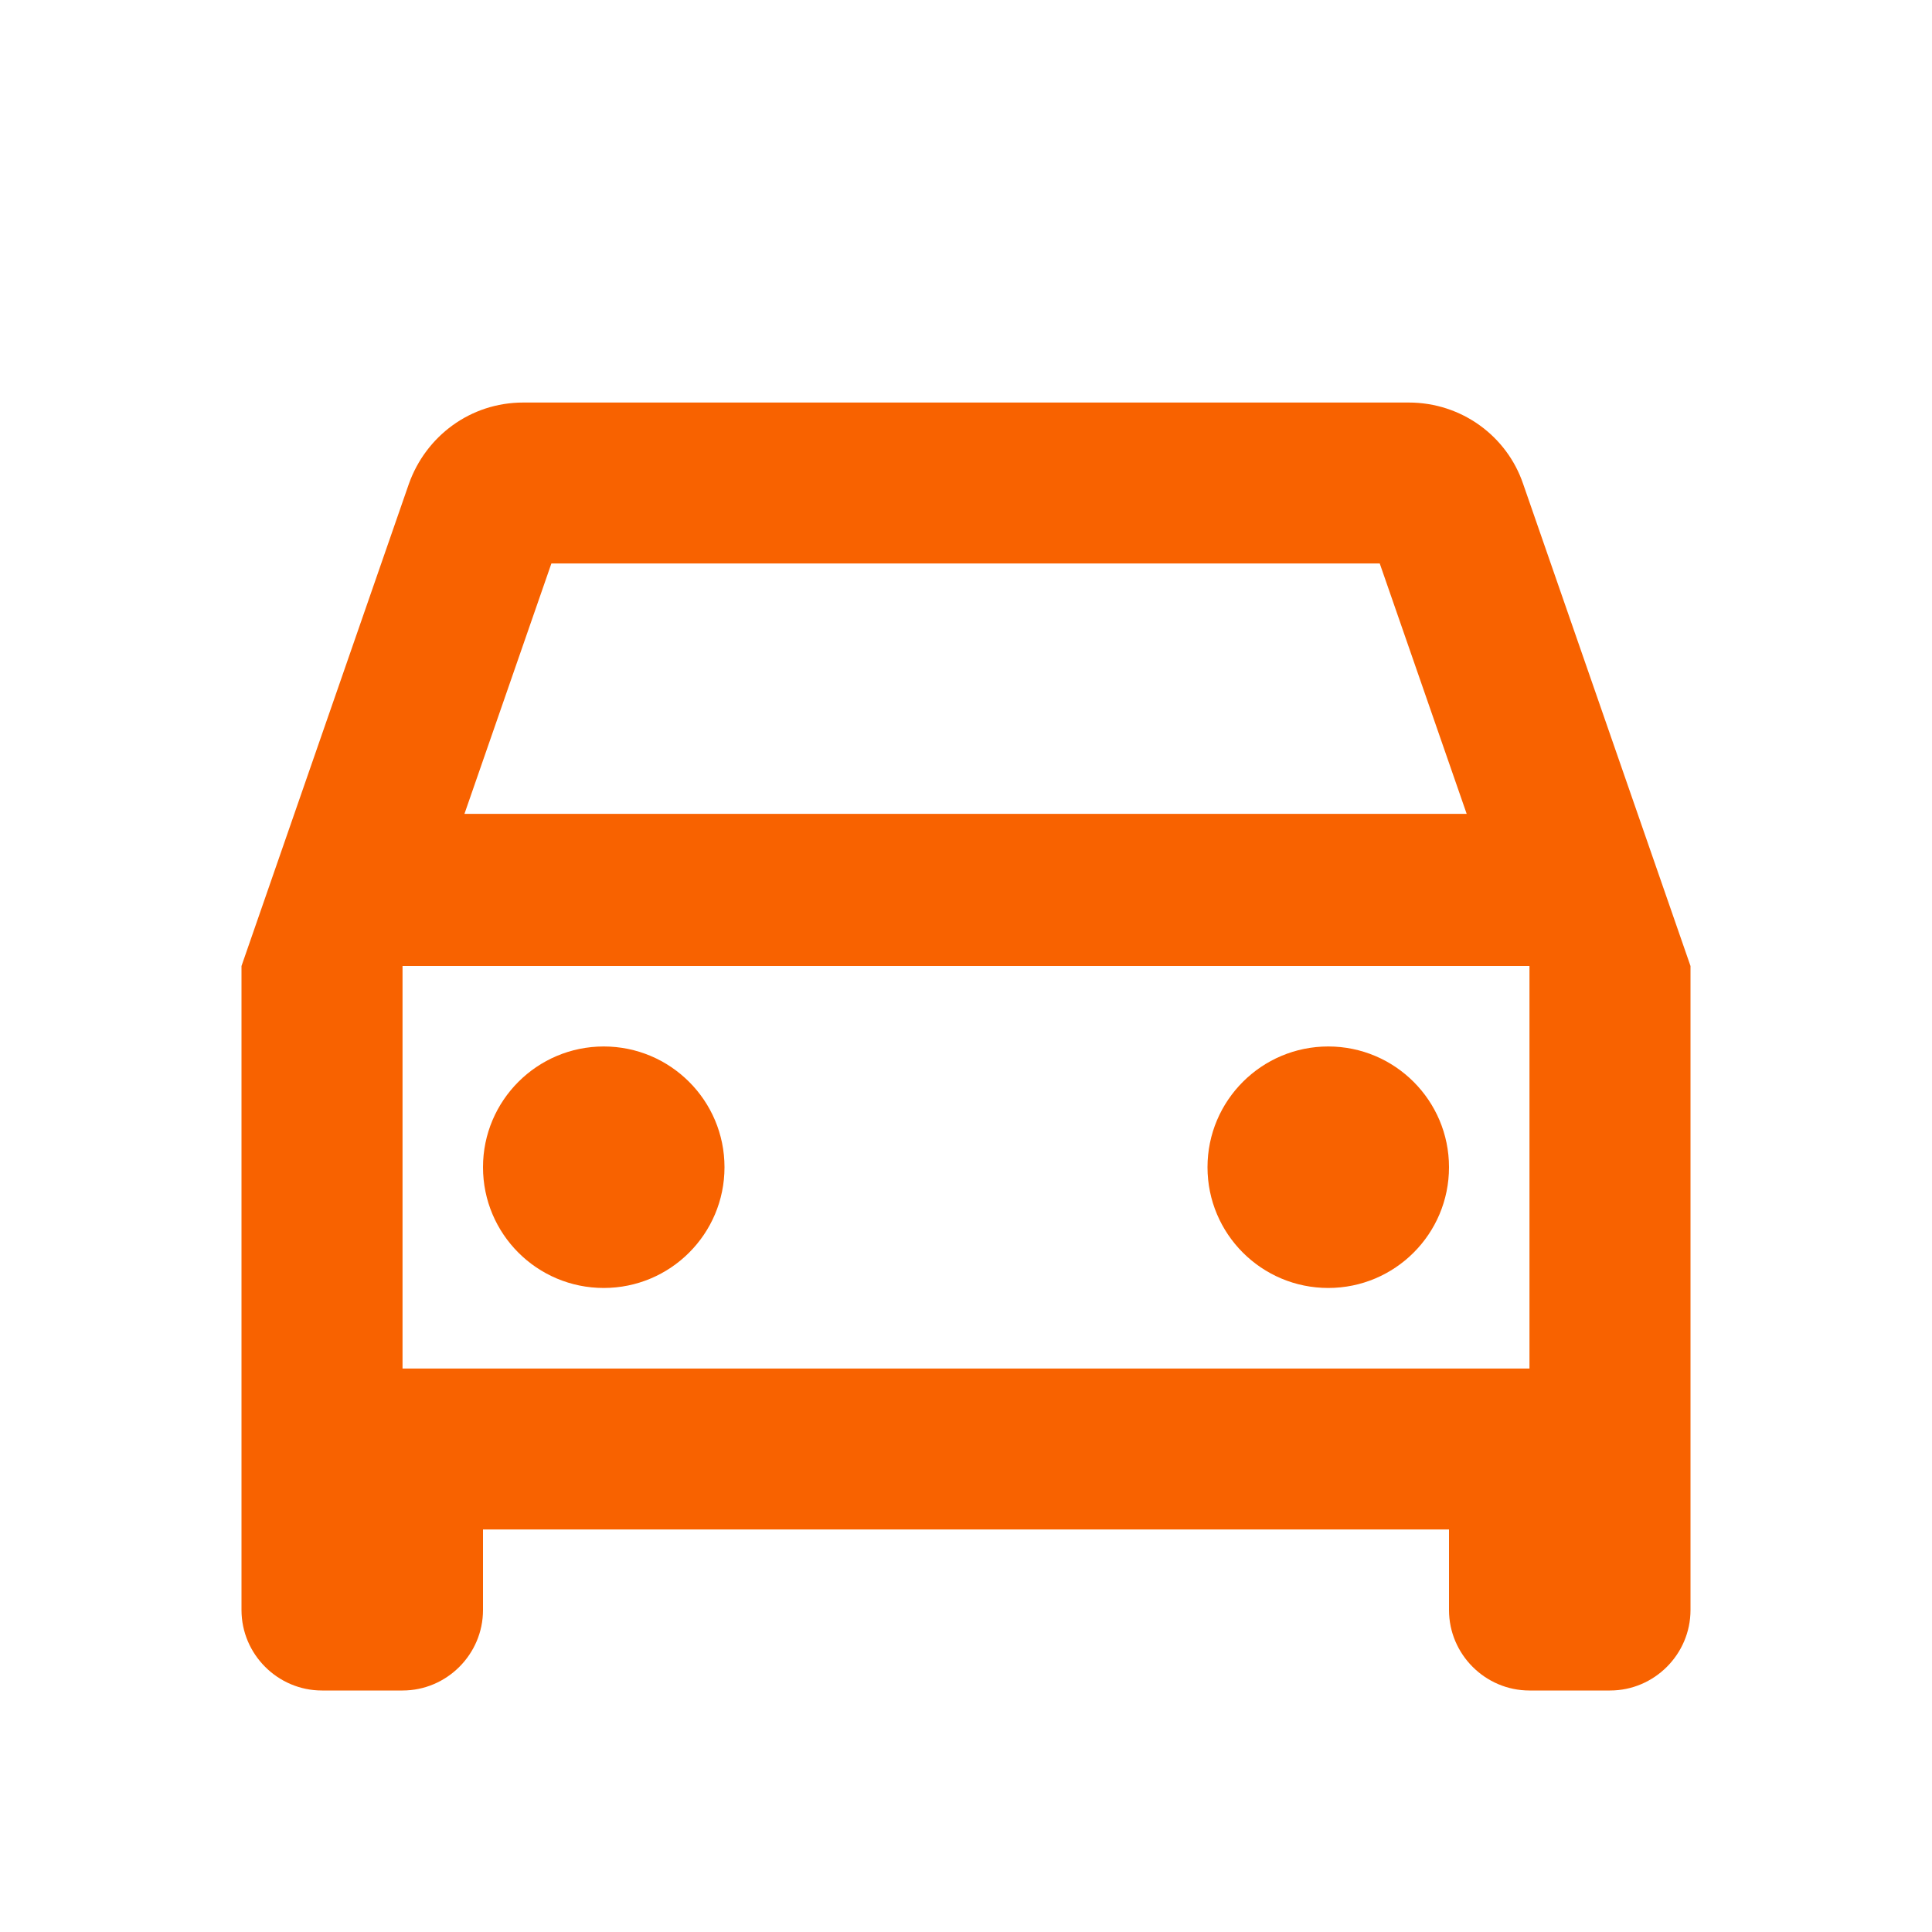 <svg width="20" height="20" viewBox="0 0 20 20" fill="none" xmlns="http://www.w3.org/2000/svg">
<path d="M15.767 5.008C15.6 4.517 15.133 4.167 14.583 4.167H5.417C4.867 4.167 4.408 4.517 4.233 5.008L2.5 10V16.667C2.5 17.125 2.875 17.5 3.333 17.5H4.167C4.625 17.5 5 17.125 5 16.667V15.833H15V16.667C15 17.125 15.375 17.5 15.833 17.5H16.667C17.125 17.5 17.5 17.125 17.5 16.667V10L15.767 5.008ZM5.708 5.833H14.283L15.183 8.425H4.808L5.708 5.833ZM15.833 14.167H4.167V10H15.833V14.167Z" fill="#F86200"/>
<path d="M6.25 13.333C6.94 13.333 7.5 12.774 7.5 12.083C7.5 11.393 6.94 10.833 6.25 10.833C5.56 10.833 5 11.393 5 12.083C5 12.774 5.56 13.333 6.25 13.333Z" fill="#F86200"/>
<path d="M13.75 13.333C14.44 13.333 15 12.774 15 12.083C15 11.393 14.44 10.833 13.75 10.833C13.06 10.833 12.5 11.393 12.5 12.083C12.5 12.774 13.06 13.333 13.75 13.333Z" fill="#F86200"/>
</svg>
